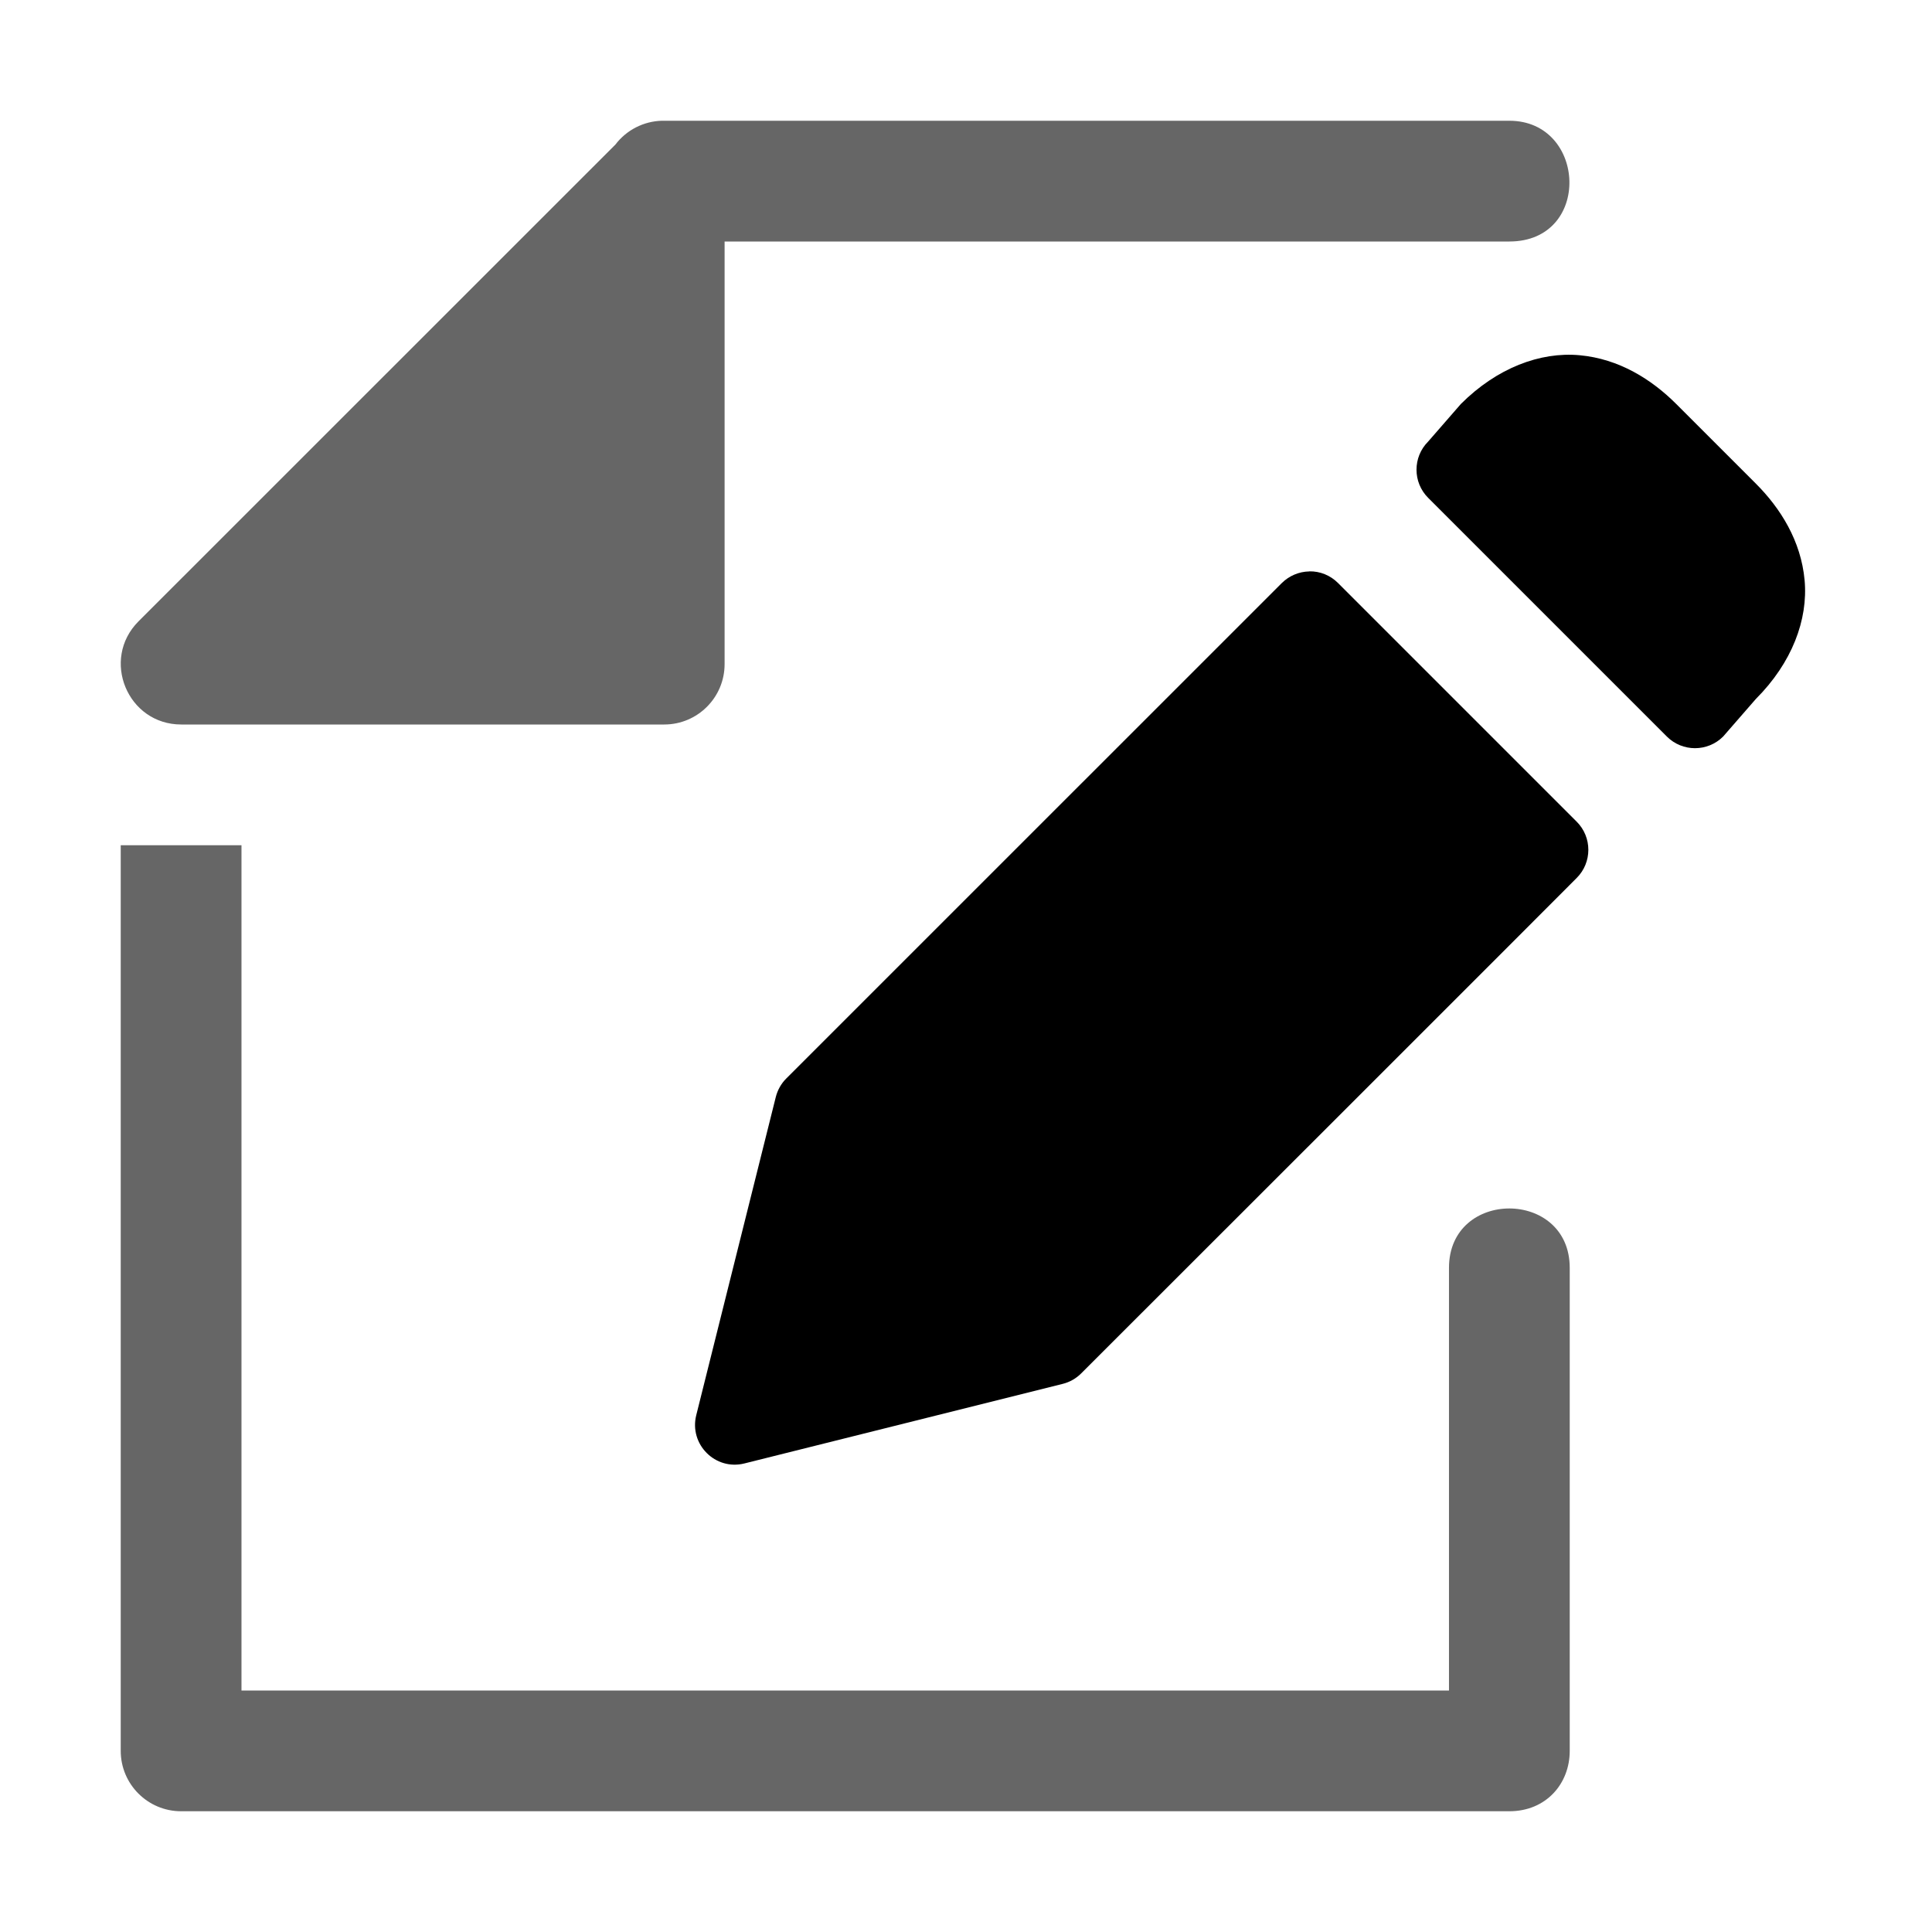 <svg xmlns="http://www.w3.org/2000/svg" xmlns:ns1="http://sodipodi.sourceforge.net/DTD/sodipodi-0.dtd" xmlns:ns2="http://www.inkscape.org/namespaces/inkscape" viewBox="0 0 1600 1600"><ns1:namedview pagecolor="#303030" showgrid="true"><ns2:grid id="grid5" units="px" spacingx="100" spacingy="100" color="#4772b3" opacity="0.2" visible="true" /></ns1:namedview><g fill="currentColor"><g enable-background="new" transform="matrix(100 0 0 100 -46800.017 -9400)"><path d="m352.975 473.197c-.496-.045-1.039.16-1.492.613l-.411.472c-.195.195-.195.512 0 .707l3 3c.195.195.512.195.707 0l.411-.472c.454-.454.658-.996.613-1.492s-.304-.906-.613-1.215l-1-1c-.309-.309-.719-.568-1.215-.613zm-3.396 2.717c-.13.002-.254.055-.346.146l-6.228 6.227c-.064.064-.109.145-.131.232l-1 4c-.09.365.24.696.605.605l4-1c.088-.022.168-.067.232-.131 0 0 6.179-6.174 6.228-6.227.195-.195.195-.512 0-.707l-3-3c-.096-.096-.226-.149-.361-.146z" transform="matrix(.659 0 0 .659 248.471 -214.895)" /><path d="m469 101v7.5c0 .276.224.5.5.5h11c.304 0 .5-.228.5-.5v-4c0-.655-1-.657-1 0v3.5h-10v-7zm4.481-6c-.151.004-.293.077-.384.197l-3.95 3.949c-.314.315-.091.854.354.854h4c.276 0 .5-.224.5-.5v-3.5h6.499c.685 0 .641-1 0-1z" opacity=".6" /></g></g></svg>